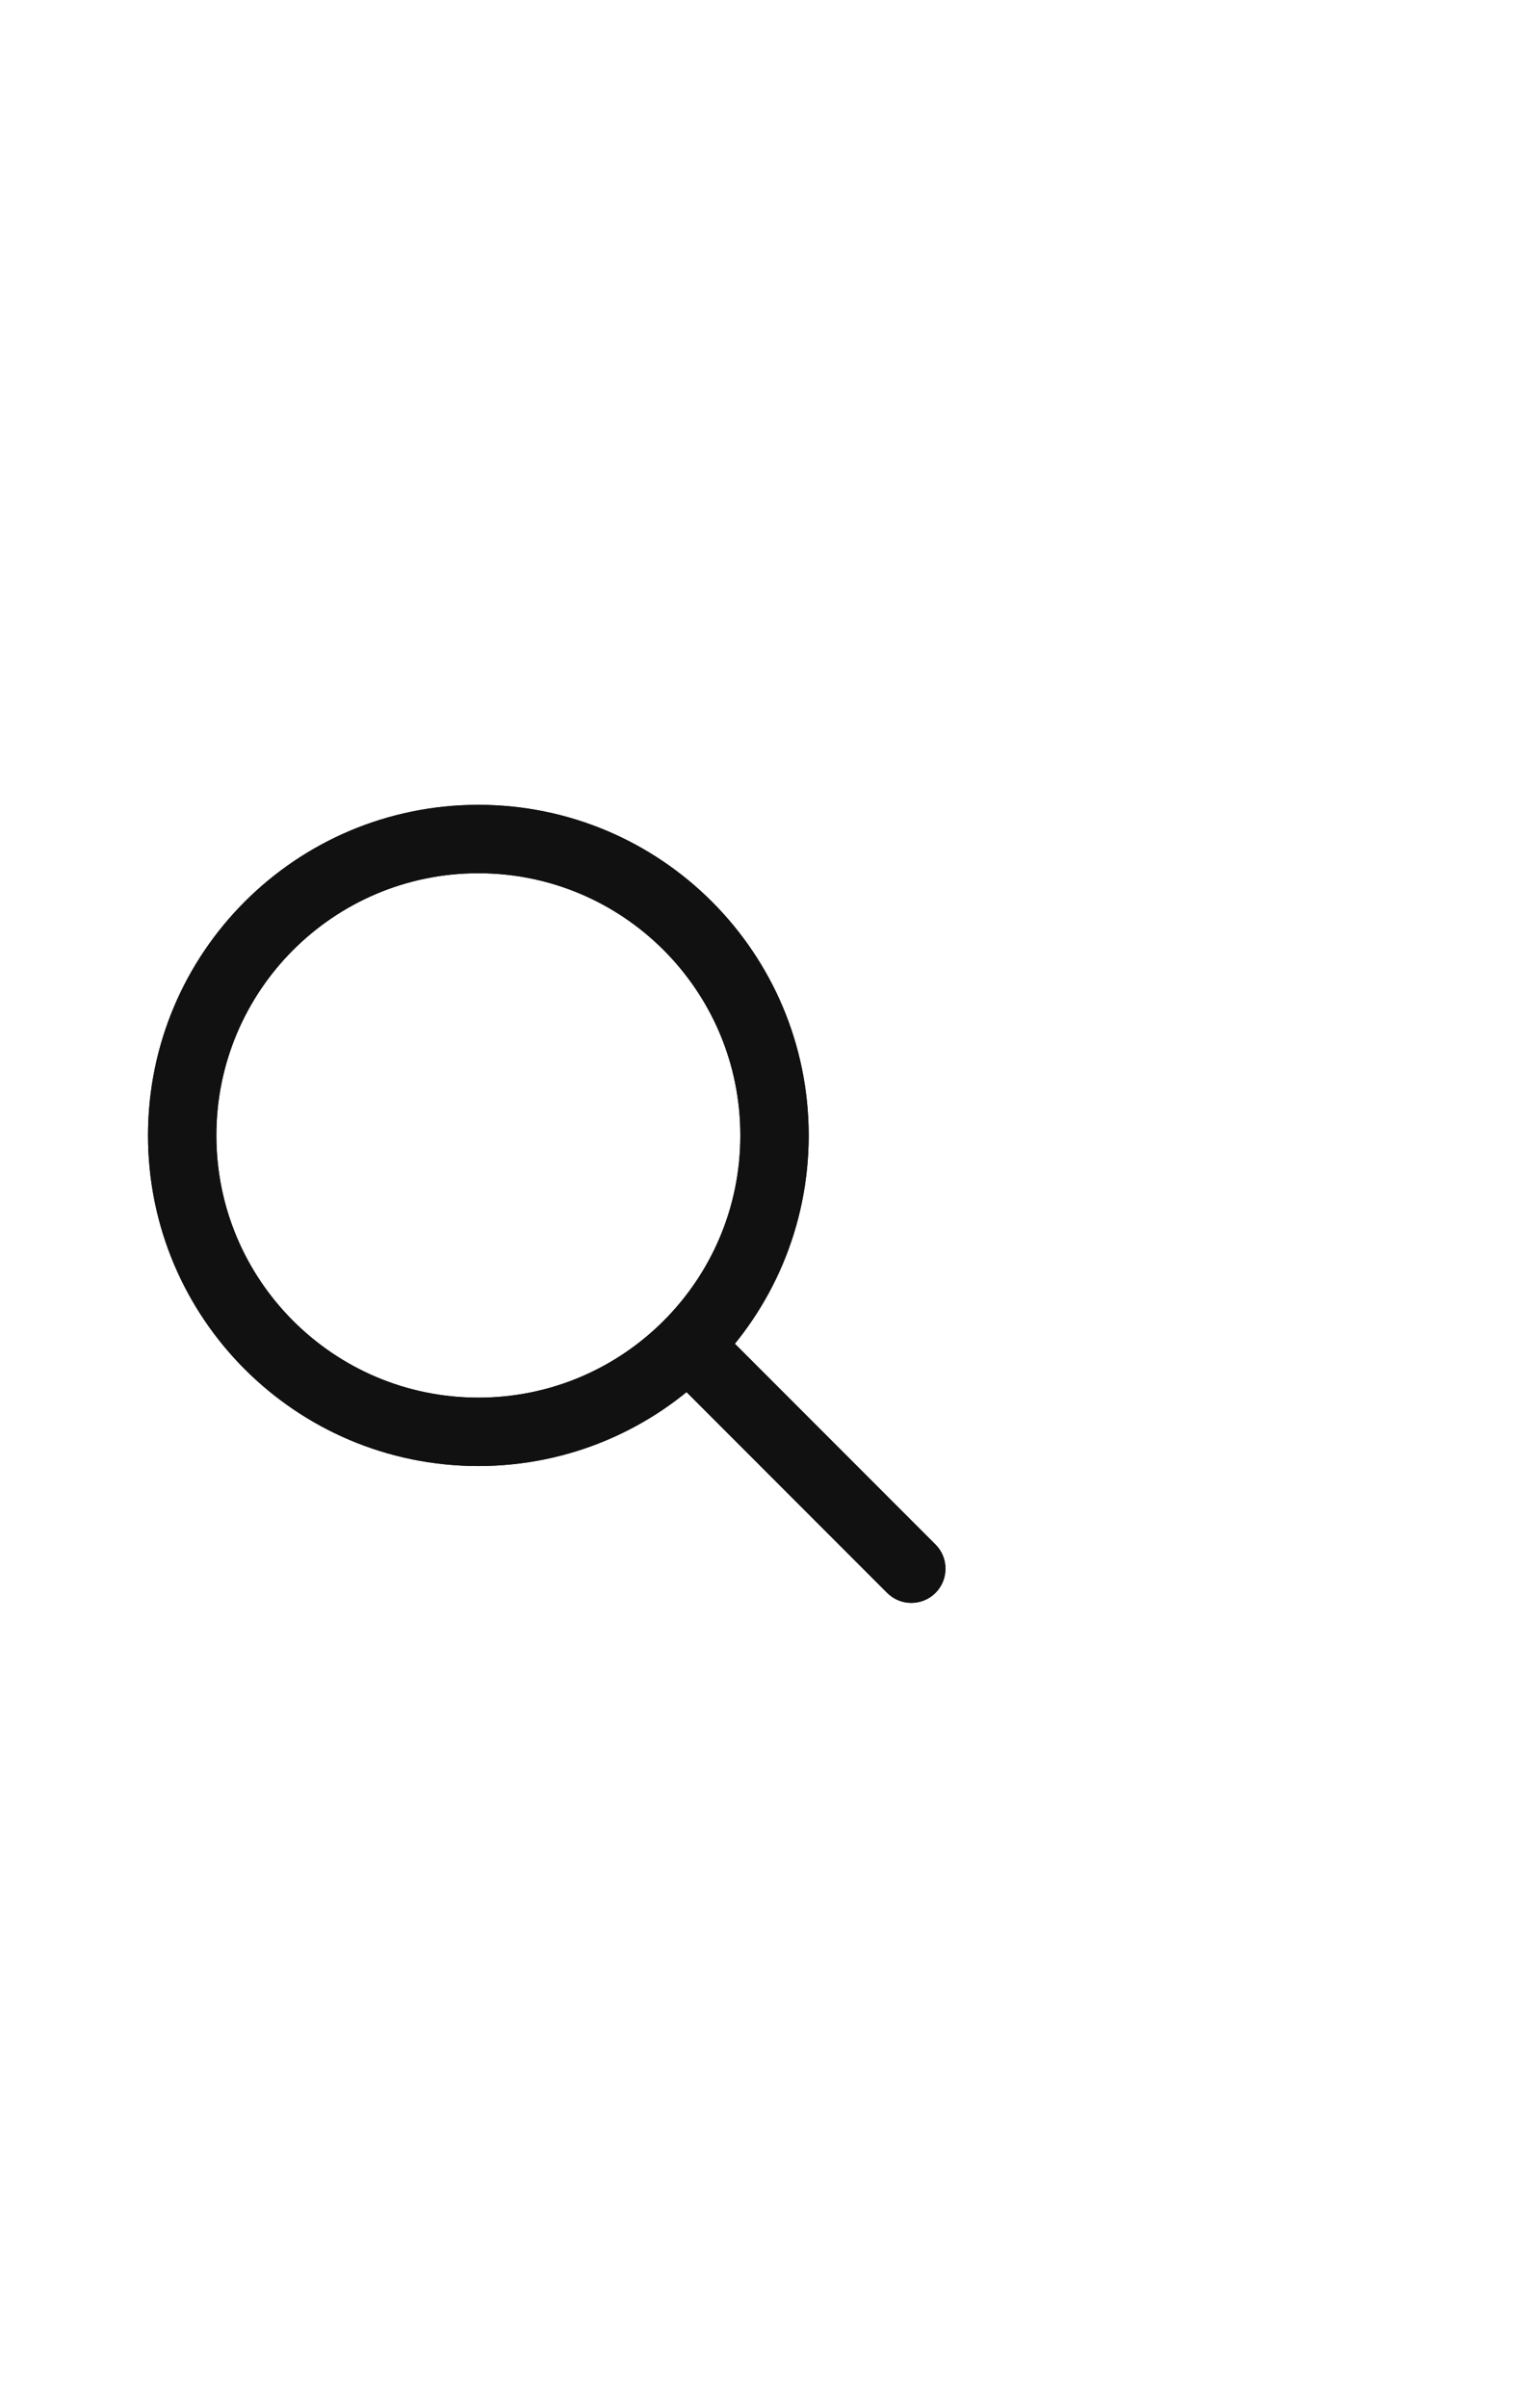<svg width="28" height="44" viewBox="0 0 28 44" fill="none" xmlns="http://www.w3.org/2000/svg">
<path d="M8.749 26.166C11.74 26.166 14.165 23.741 14.165 20.75C14.165 17.758 11.74 15.333 8.749 15.333C5.757 15.333 3.332 17.758 3.332 20.75C3.332 23.741 5.757 26.166 8.749 26.166Z" stroke="#111111" stroke-width="1.25" stroke-miterlimit="10"/>
<path d="M16.225 29.109C16.469 29.353 16.864 29.353 17.109 29.109C17.353 28.864 17.353 28.469 17.109 28.225L16.225 29.109ZM12.5 24.5L12.058 24.942L16.225 29.109L16.667 28.667L17.109 28.225L12.942 24.058L12.5 24.5Z" fill="#111111"/>
<path d="M8.749 26.166C11.74 26.166 14.165 23.741 14.165 20.75C14.165 17.758 11.74 15.333 8.749 15.333C5.757 15.333 3.332 17.758 3.332 20.75C3.332 23.741 5.757 26.166 8.749 26.166Z" stroke="#111111" stroke-width="1.25" stroke-miterlimit="10"/>
<path d="M16.225 29.109C16.469 29.353 16.864 29.353 17.109 29.109C17.353 28.864 17.353 28.469 17.109 28.225L16.225 29.109ZM12.5 24.5L12.058 24.942L16.225 29.109L16.667 28.667L17.109 28.225L12.942 24.058L12.5 24.5Z" fill="#111111"/>
</svg>
